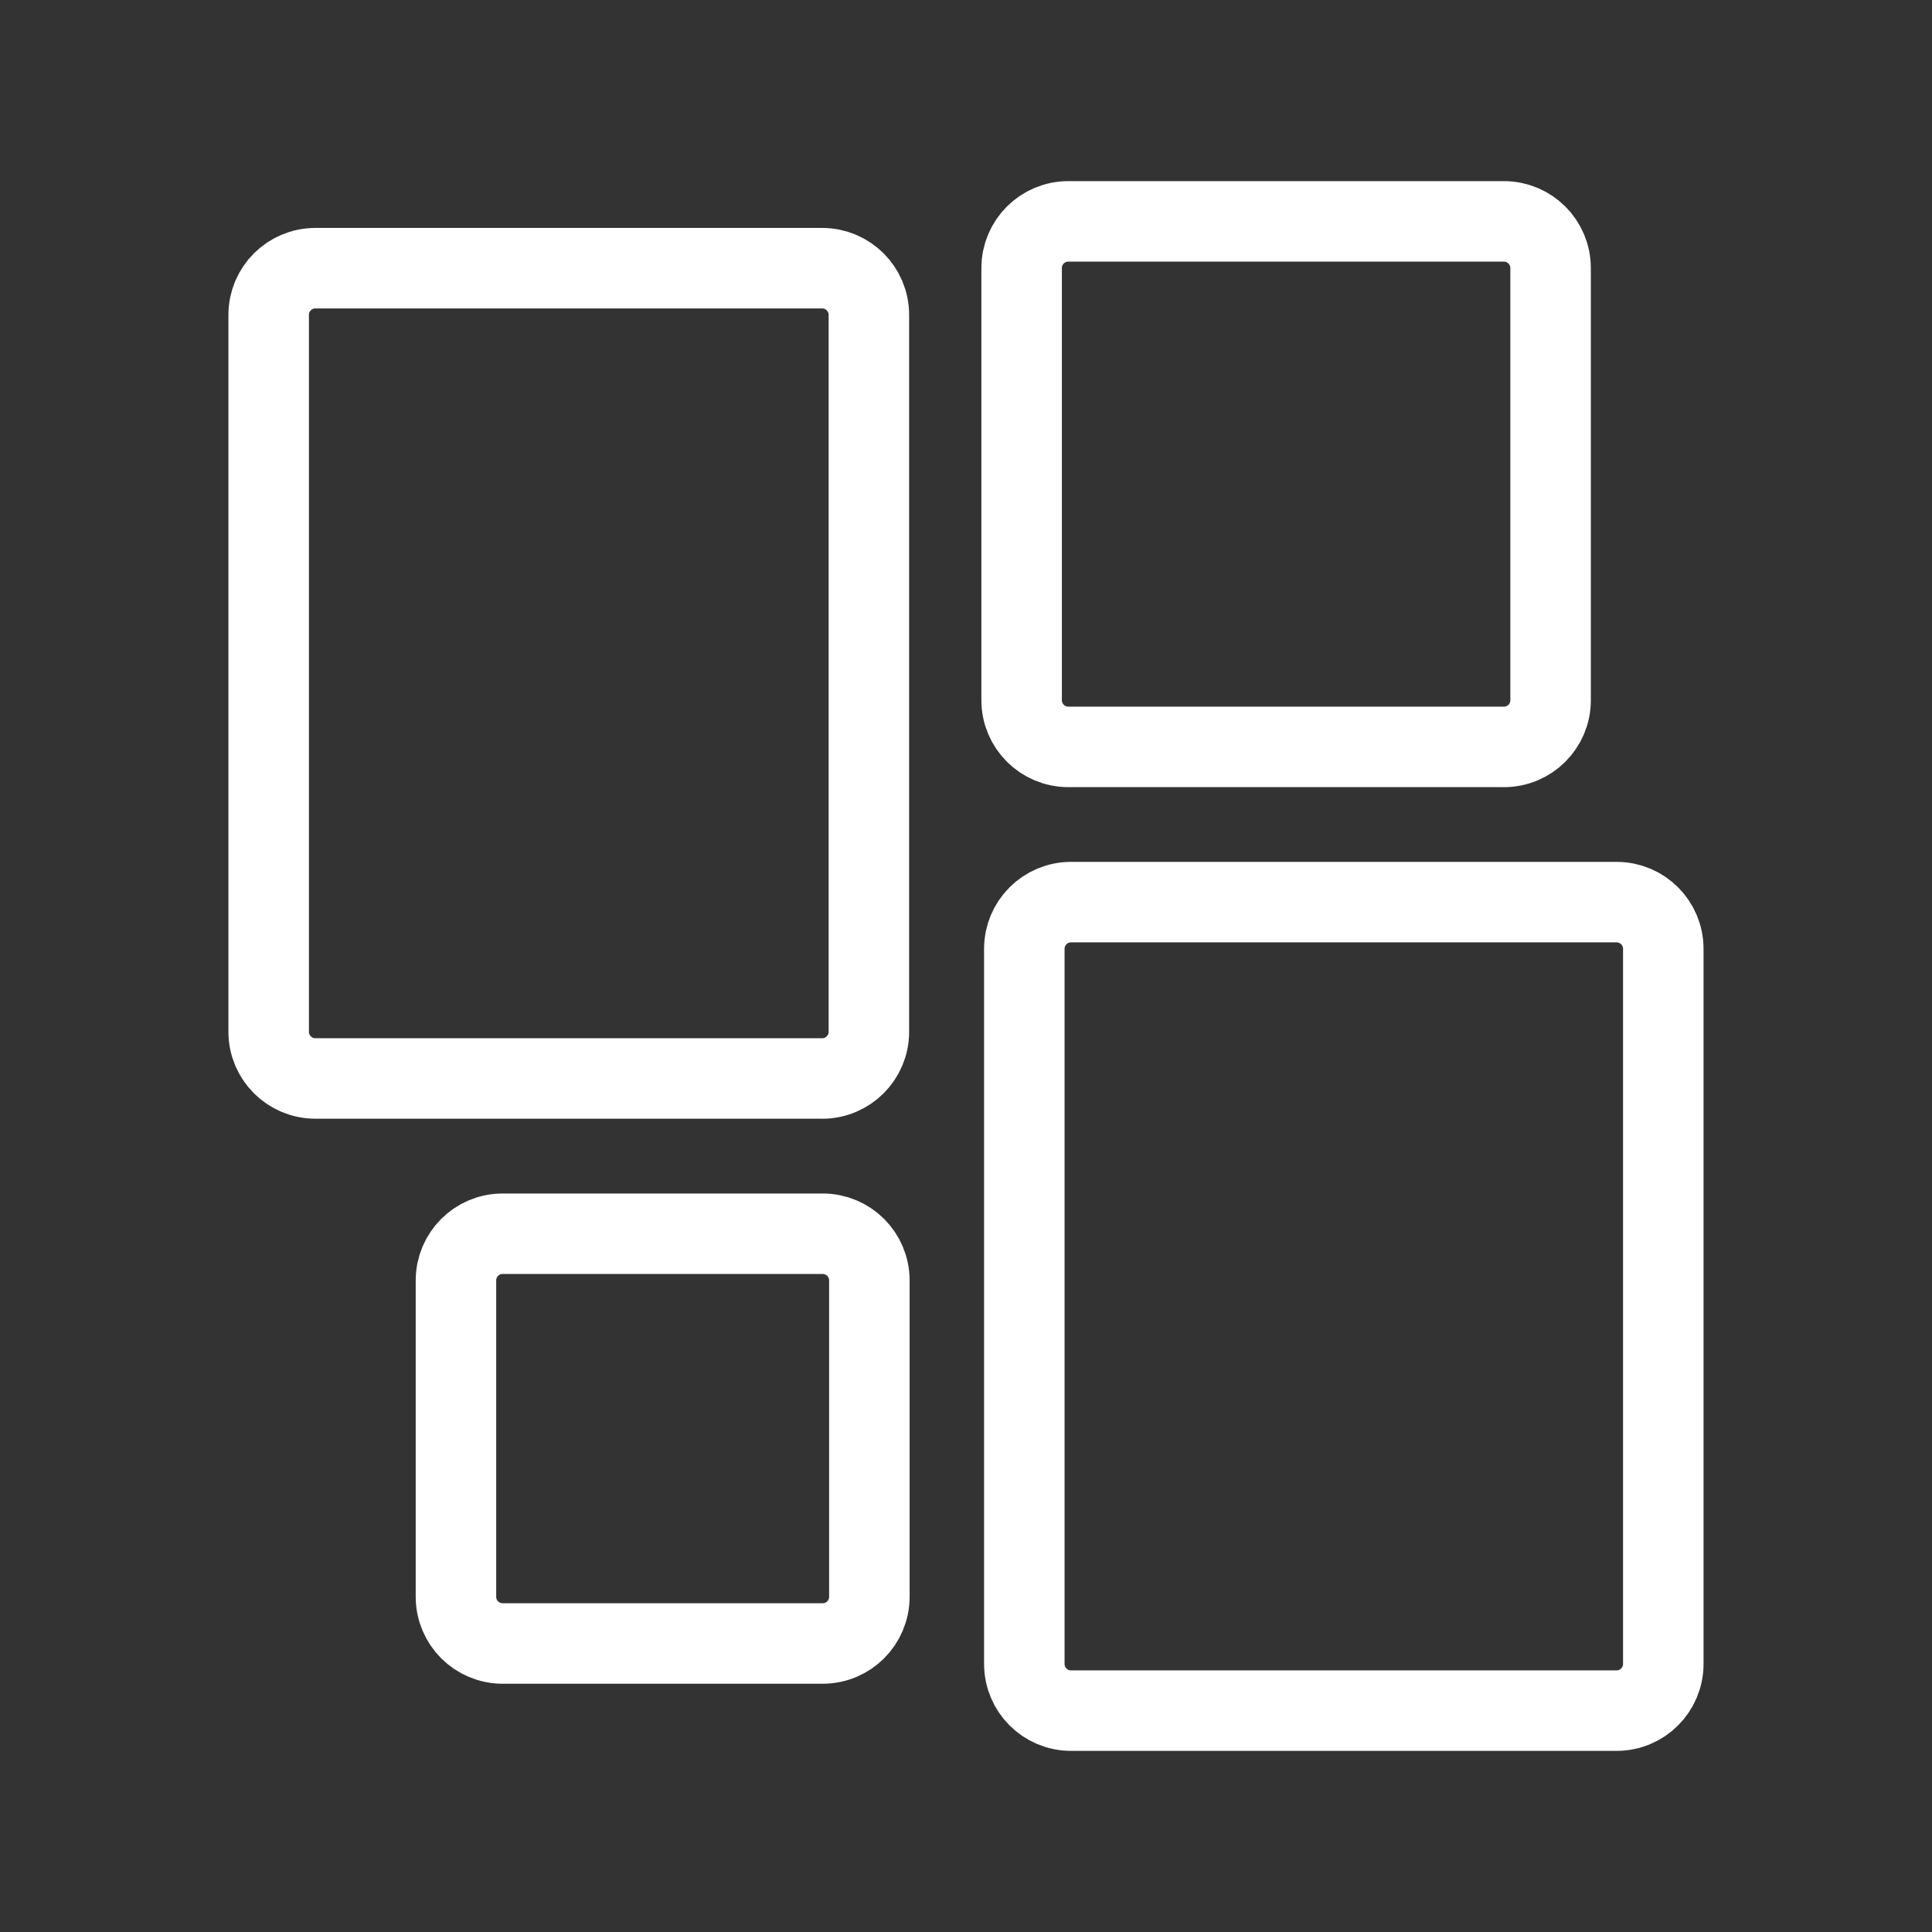 <?xml version="1.0" encoding="UTF-8"?><svg id="b" xmlns="http://www.w3.org/2000/svg" viewBox="0 0 48 48"><rect x="0" y="0" width="48" height="48" fill="#333333" stroke="none"/><defs><style>.c{stroke-width:2px;fill:none;stroke:#fff;stroke-linecap:round;stroke-linejoin:round;}</style></defs><path class="c" d="m20.428,26.794H7.835c-.64,0-1.16-.519-1.16-1.16V7.823c0-.64.519-1.16,1.16-1.16h12.592c.64,0,1.16.519,1.16,1.16v17.812c0,.64-.519,1.16-1.16,1.16Z"/><path class="c" d="m37.364,18.556h-10.822c-.64,0-1.16-.519-1.16-1.16V6.66c0-.64.519-1.16,1.16-1.16h10.822c.64,0,1.16.519,1.16,1.16v10.737c0,.64-.519,1.16-1.16,1.16Z"/><path class="c" d="m20.439,40.832h-7.951c-.64,0-1.16-.519-1.16-1.16v-7.86c0-.64.519-1.16,1.16-1.16h7.951c.64,0,1.16.519,1.16,1.16v7.86c0,.64-.519,1.16-1.16,1.16Z"/><path class="c" d="m40.164,42.5h-13.555c-.64,0-1.16-.519-1.16-1.16v-17.767c0-.64.519-1.16,1.16-1.16h13.555c.64,0,1.16.519,1.16,1.16v17.767c0,.64-.519,1.16-1.16,1.16Z"/></svg>